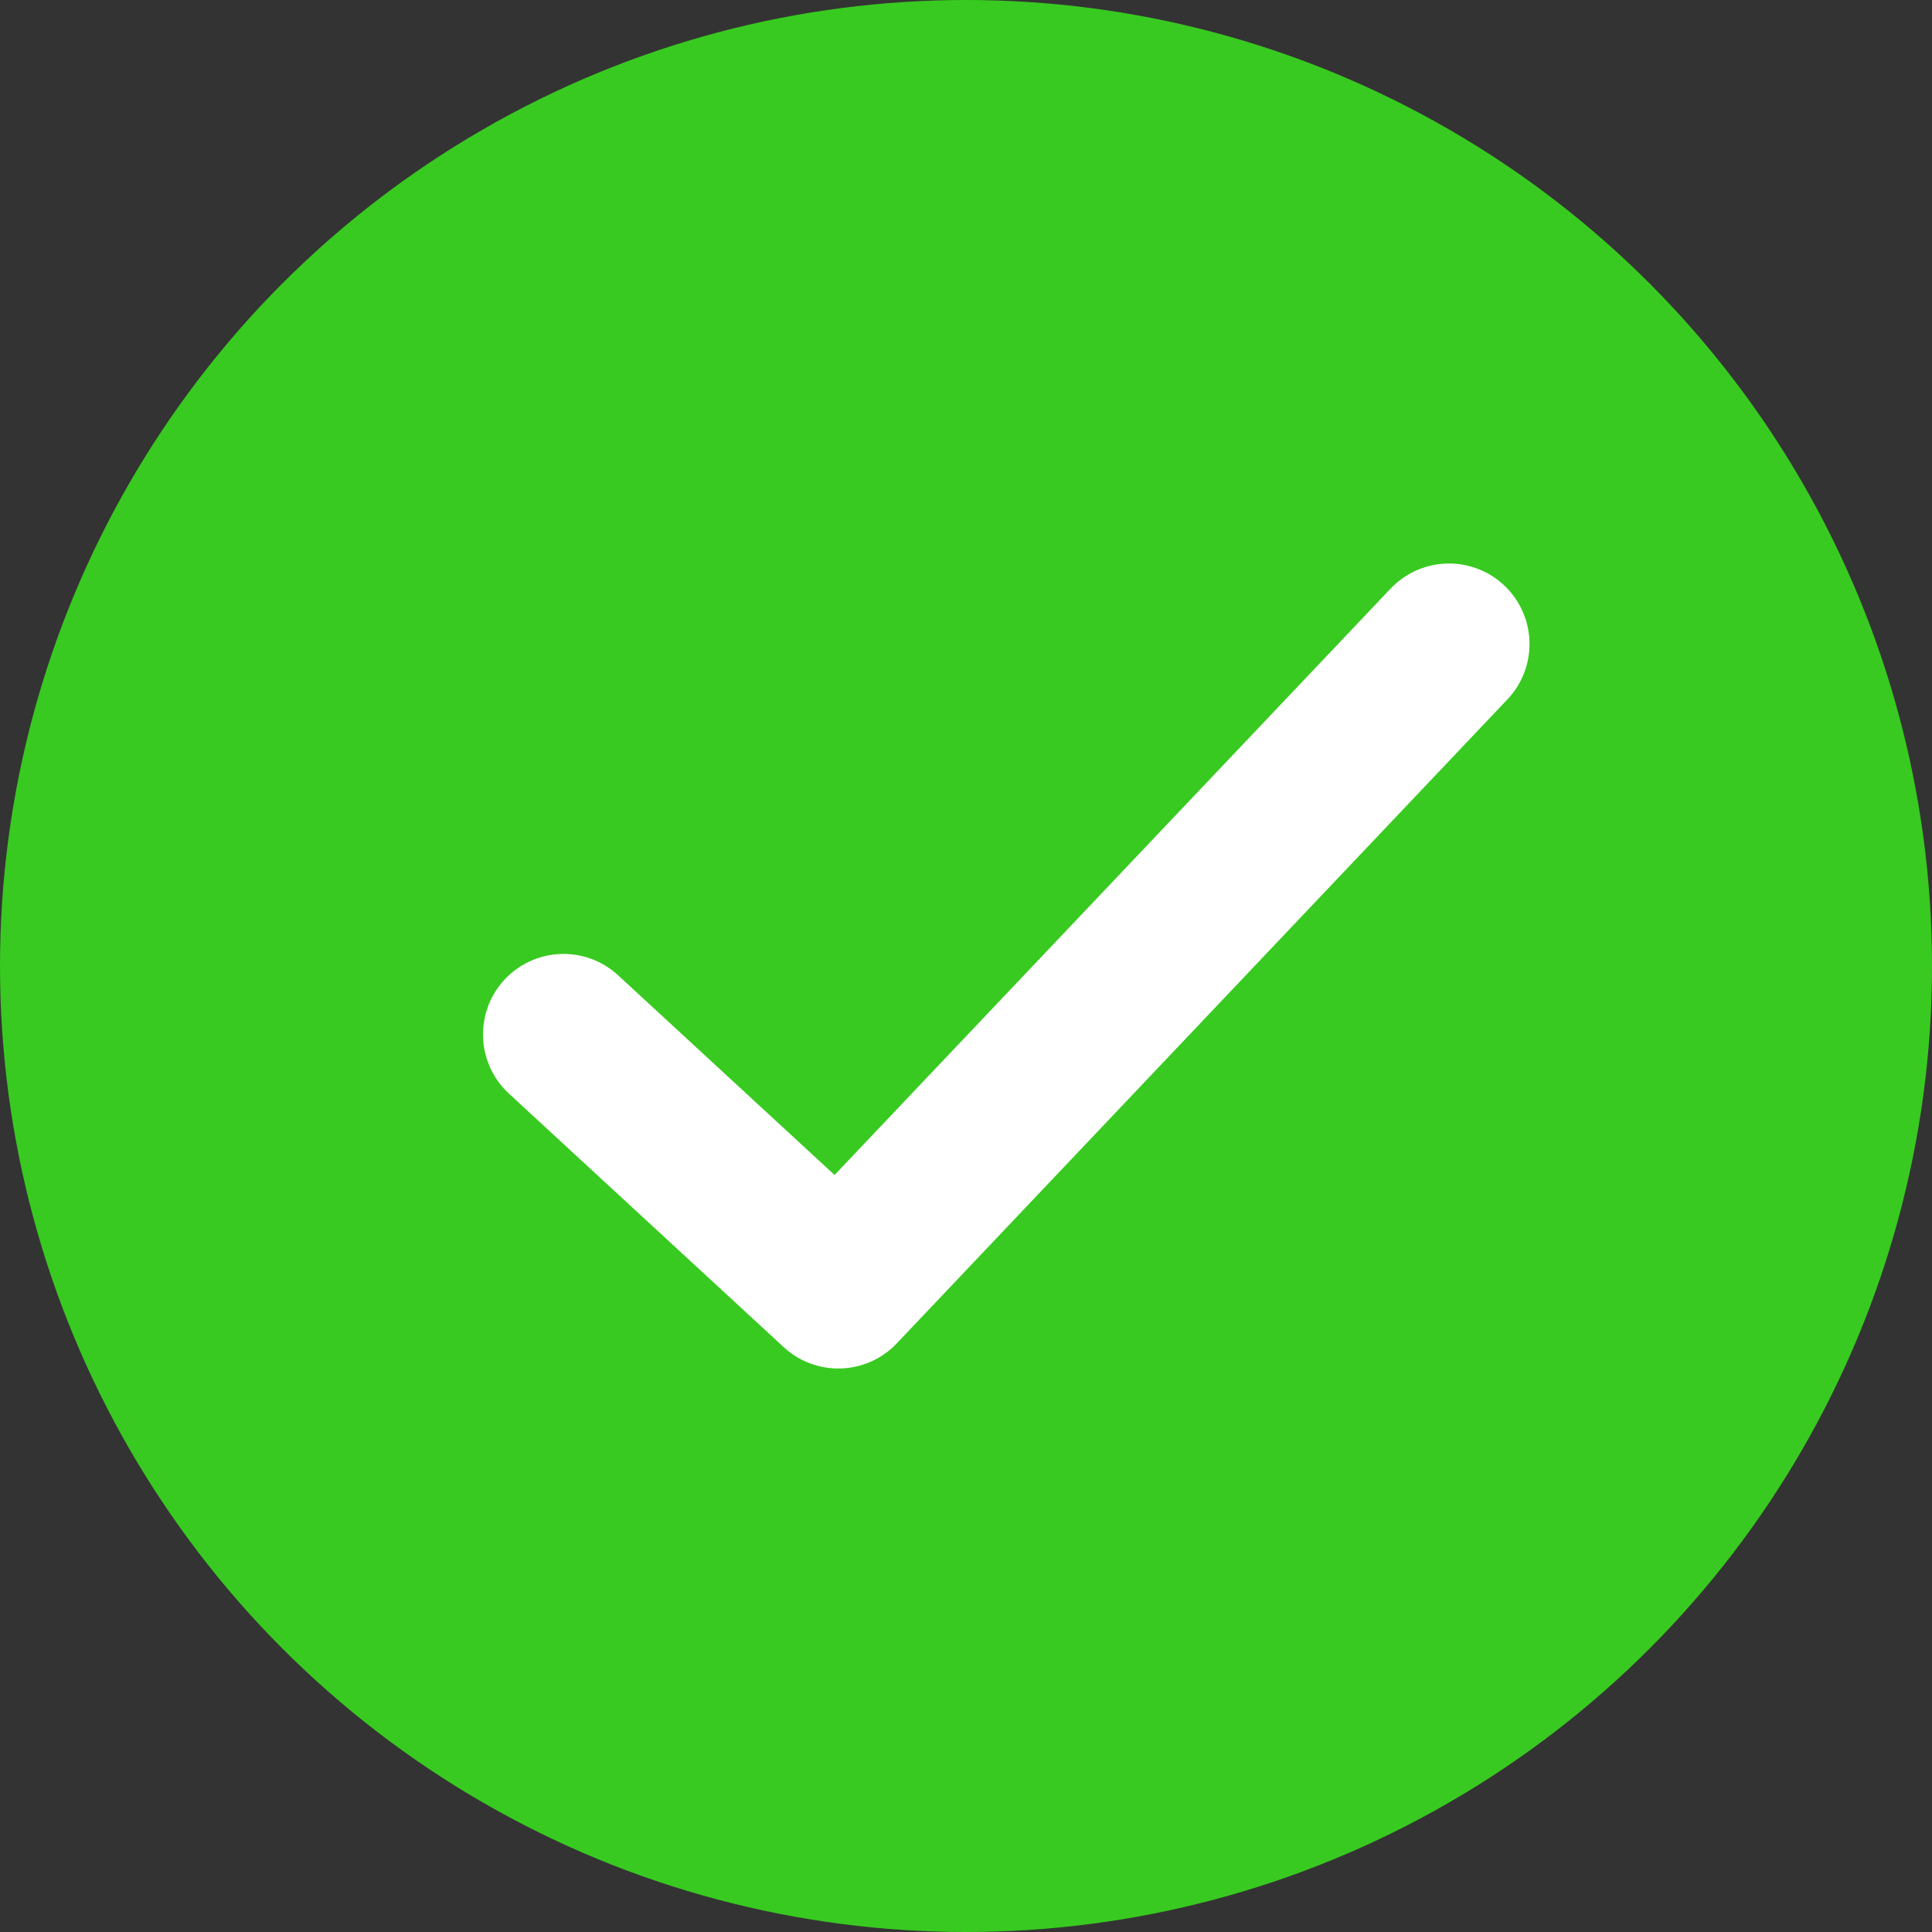 <svg width="24" height="24" viewBox="0 0 24 24" fill="none" xmlns="http://www.w3.org/2000/svg">
<rect x="0" y="0" width="24" height="24" fill="#333333" stroke="none"/>
<circle cx="12" cy="12" r="12" fill="#38CA20"/>
<path d="M7 12.85L10.414 16L18 8" stroke="white" stroke-width="2" stroke-linecap="round" stroke-linejoin="round"/>
</svg>
